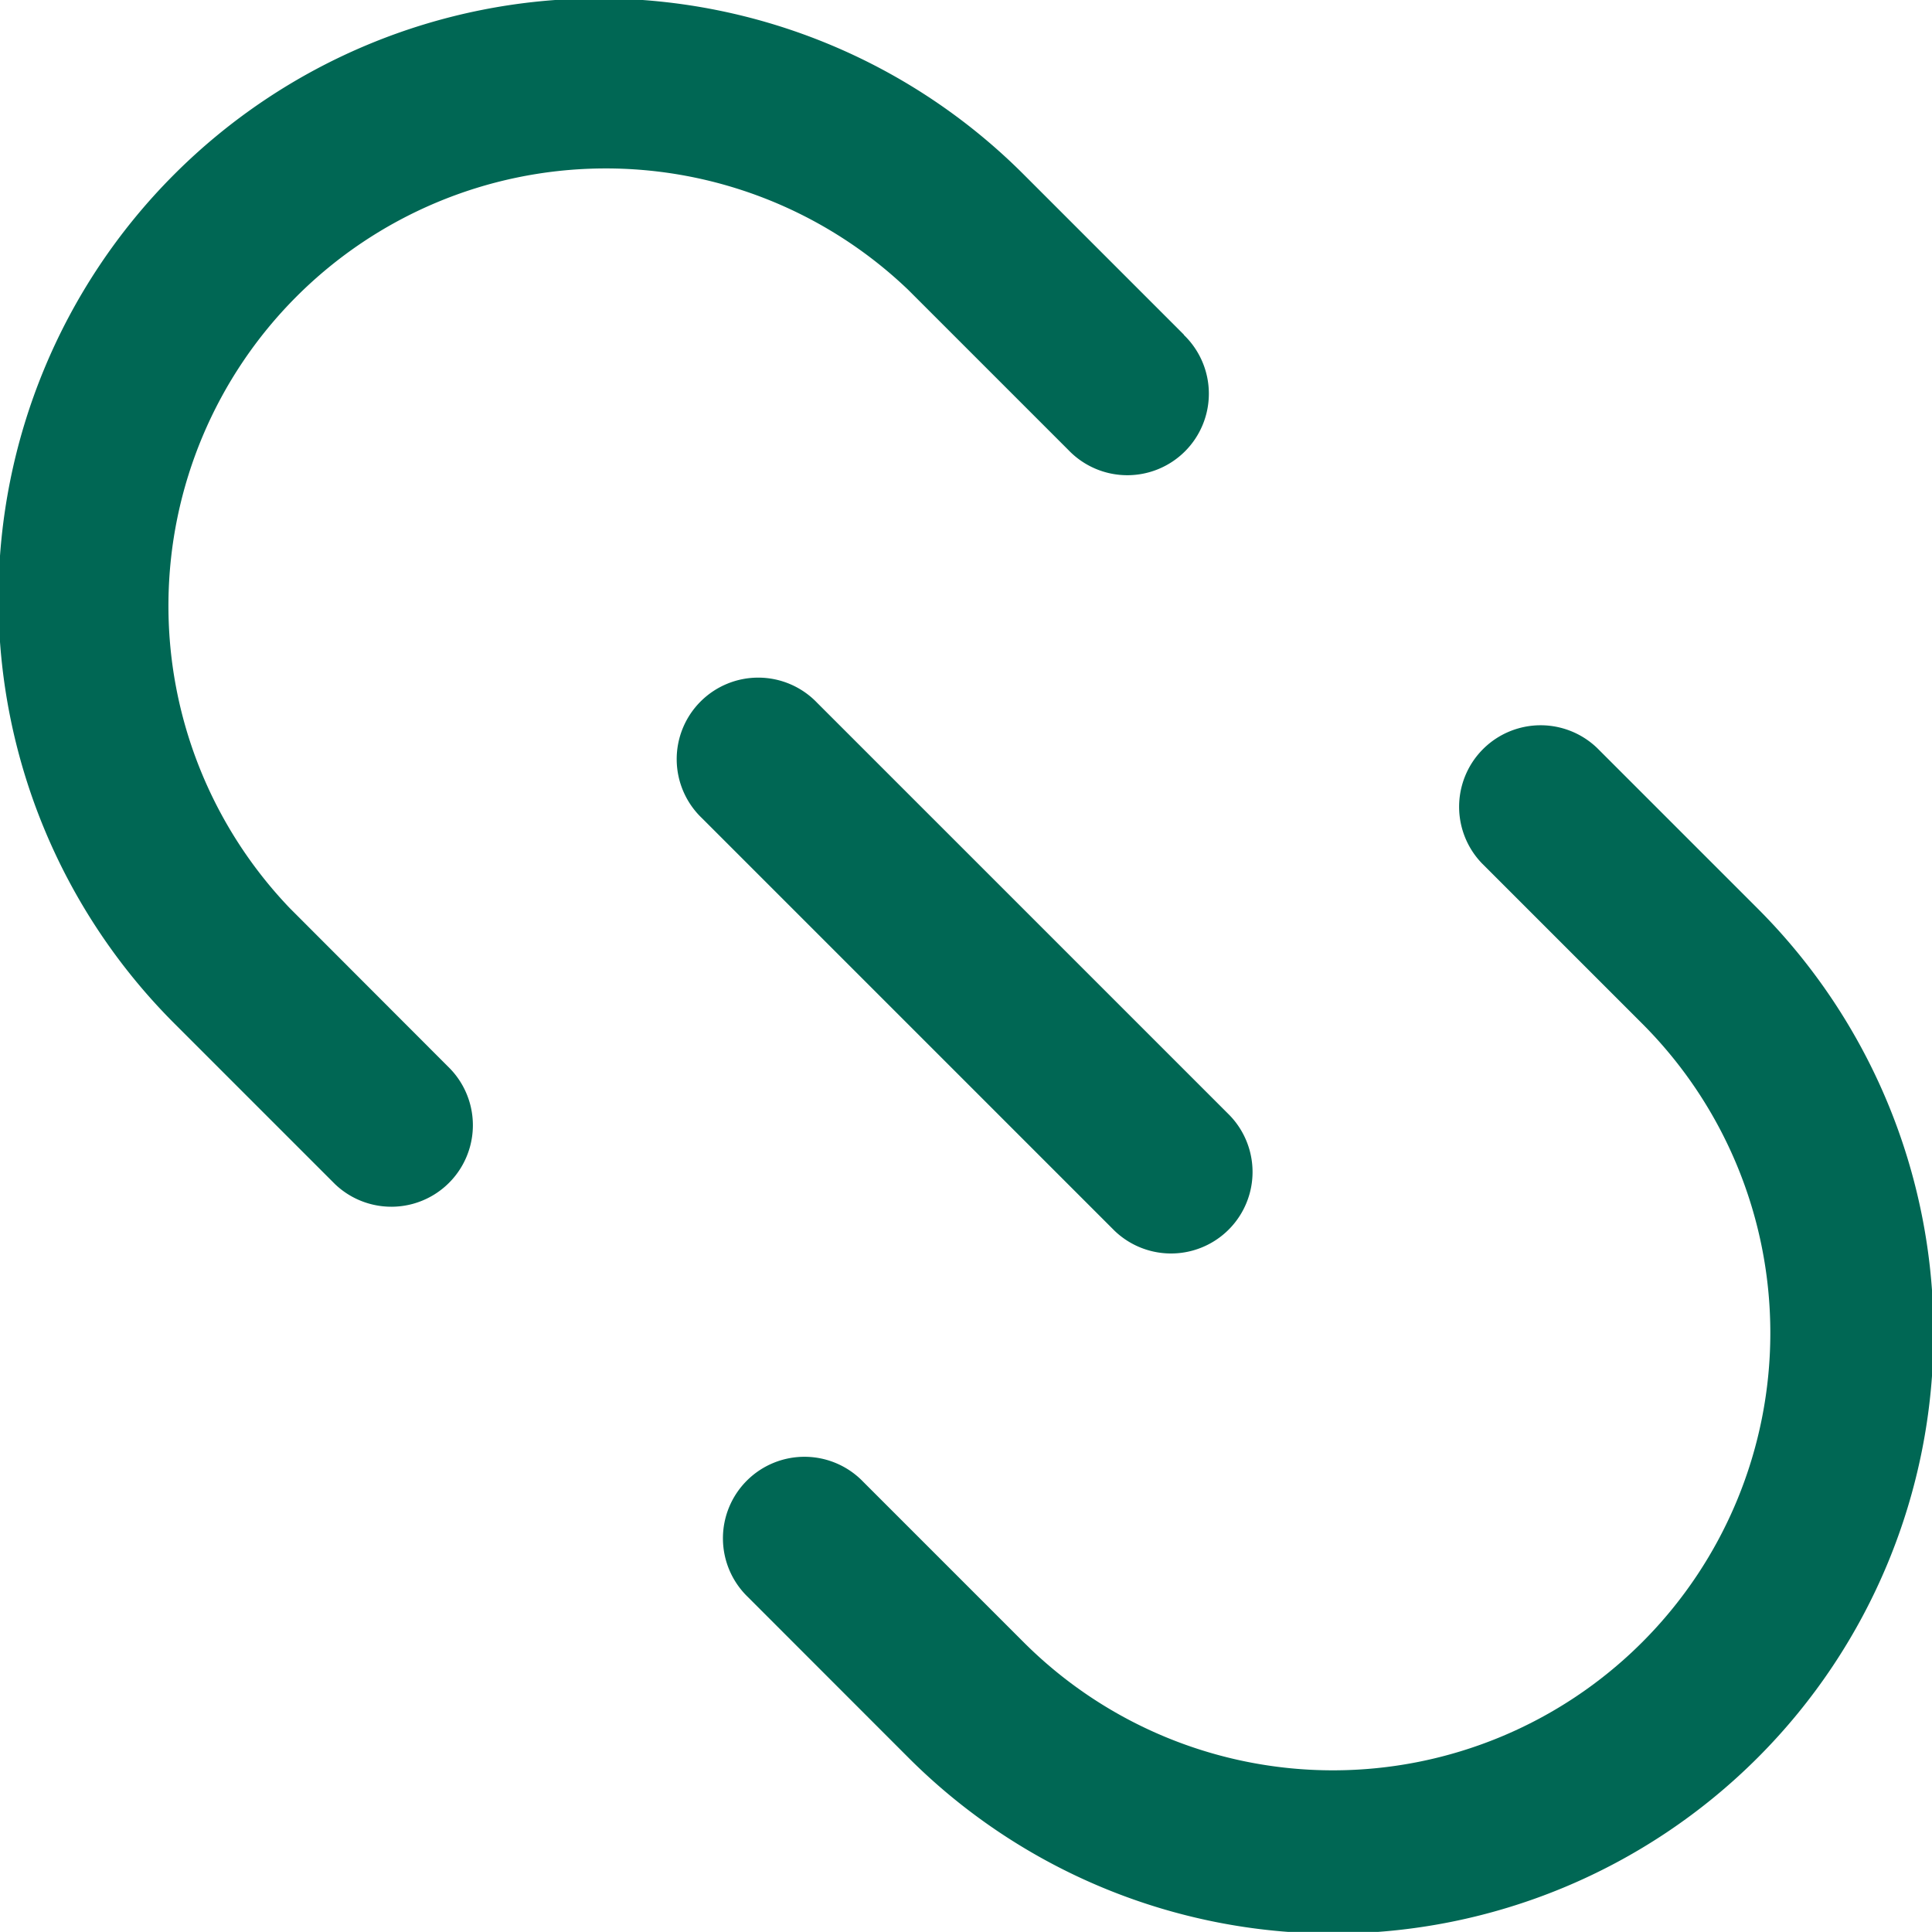 <svg xmlns="http://www.w3.org/2000/svg" width="18.721" height="18.72" viewBox="0 0 18.721 18.72">
  <g id="link" transform="translate(0 -0.019)">
    <g id="Group_406" data-name="Group 406" transform="translate(7.017 7.035)">
      <g id="Group_405" data-name="Group 405">
        <path id="Path_4696" data-name="Path 4696" d="M201.908,193.681l-1.554-1.554a.79.79,0,0,0-1.117,1.117l1.554,1.554a4.238,4.238,0,0,1-5.994,5.994l-1.554-1.554a.79.79,0,1,0-1.117,1.117l1.557,1.558a5.818,5.818,0,0,0,8.225-8.232Z" transform="translate(-191.895 -191.895)" fill="#006754"/>
      </g>
    </g>
    <g id="Group_408" data-name="Group 408" transform="translate(0 0.019)">
      <g id="Group_407" data-name="Group 407">
        <path id="Path_4697" data-name="Path 4697" d="M11.473,3.263,9.916,1.706A5.818,5.818,0,0,0,1.691,9.938l1.554,1.554a.79.79,0,0,0,1.117-1.117L2.809,8.82A4.238,4.238,0,0,1,8.8,2.827l1.554,1.554a.79.79,0,1,0,1.117-1.117Z" transform="translate(0 -0.019)" fill="#006754"/>
      </g>
    </g>
    <g id="Group_410" data-name="Group 410" transform="translate(6.569 6.588)">
      <g id="Group_409" data-name="Group 409">
        <path id="Path_4698" data-name="Path 4698" d="M185,183.9l-4-4a.79.79,0,1,0-1.117,1.117l4,4A.79.79,0,0,0,185,183.9Z" transform="translate(-179.652 -179.66)" fill="#006754"/>
      </g>
    </g>
  </g>
</svg>
